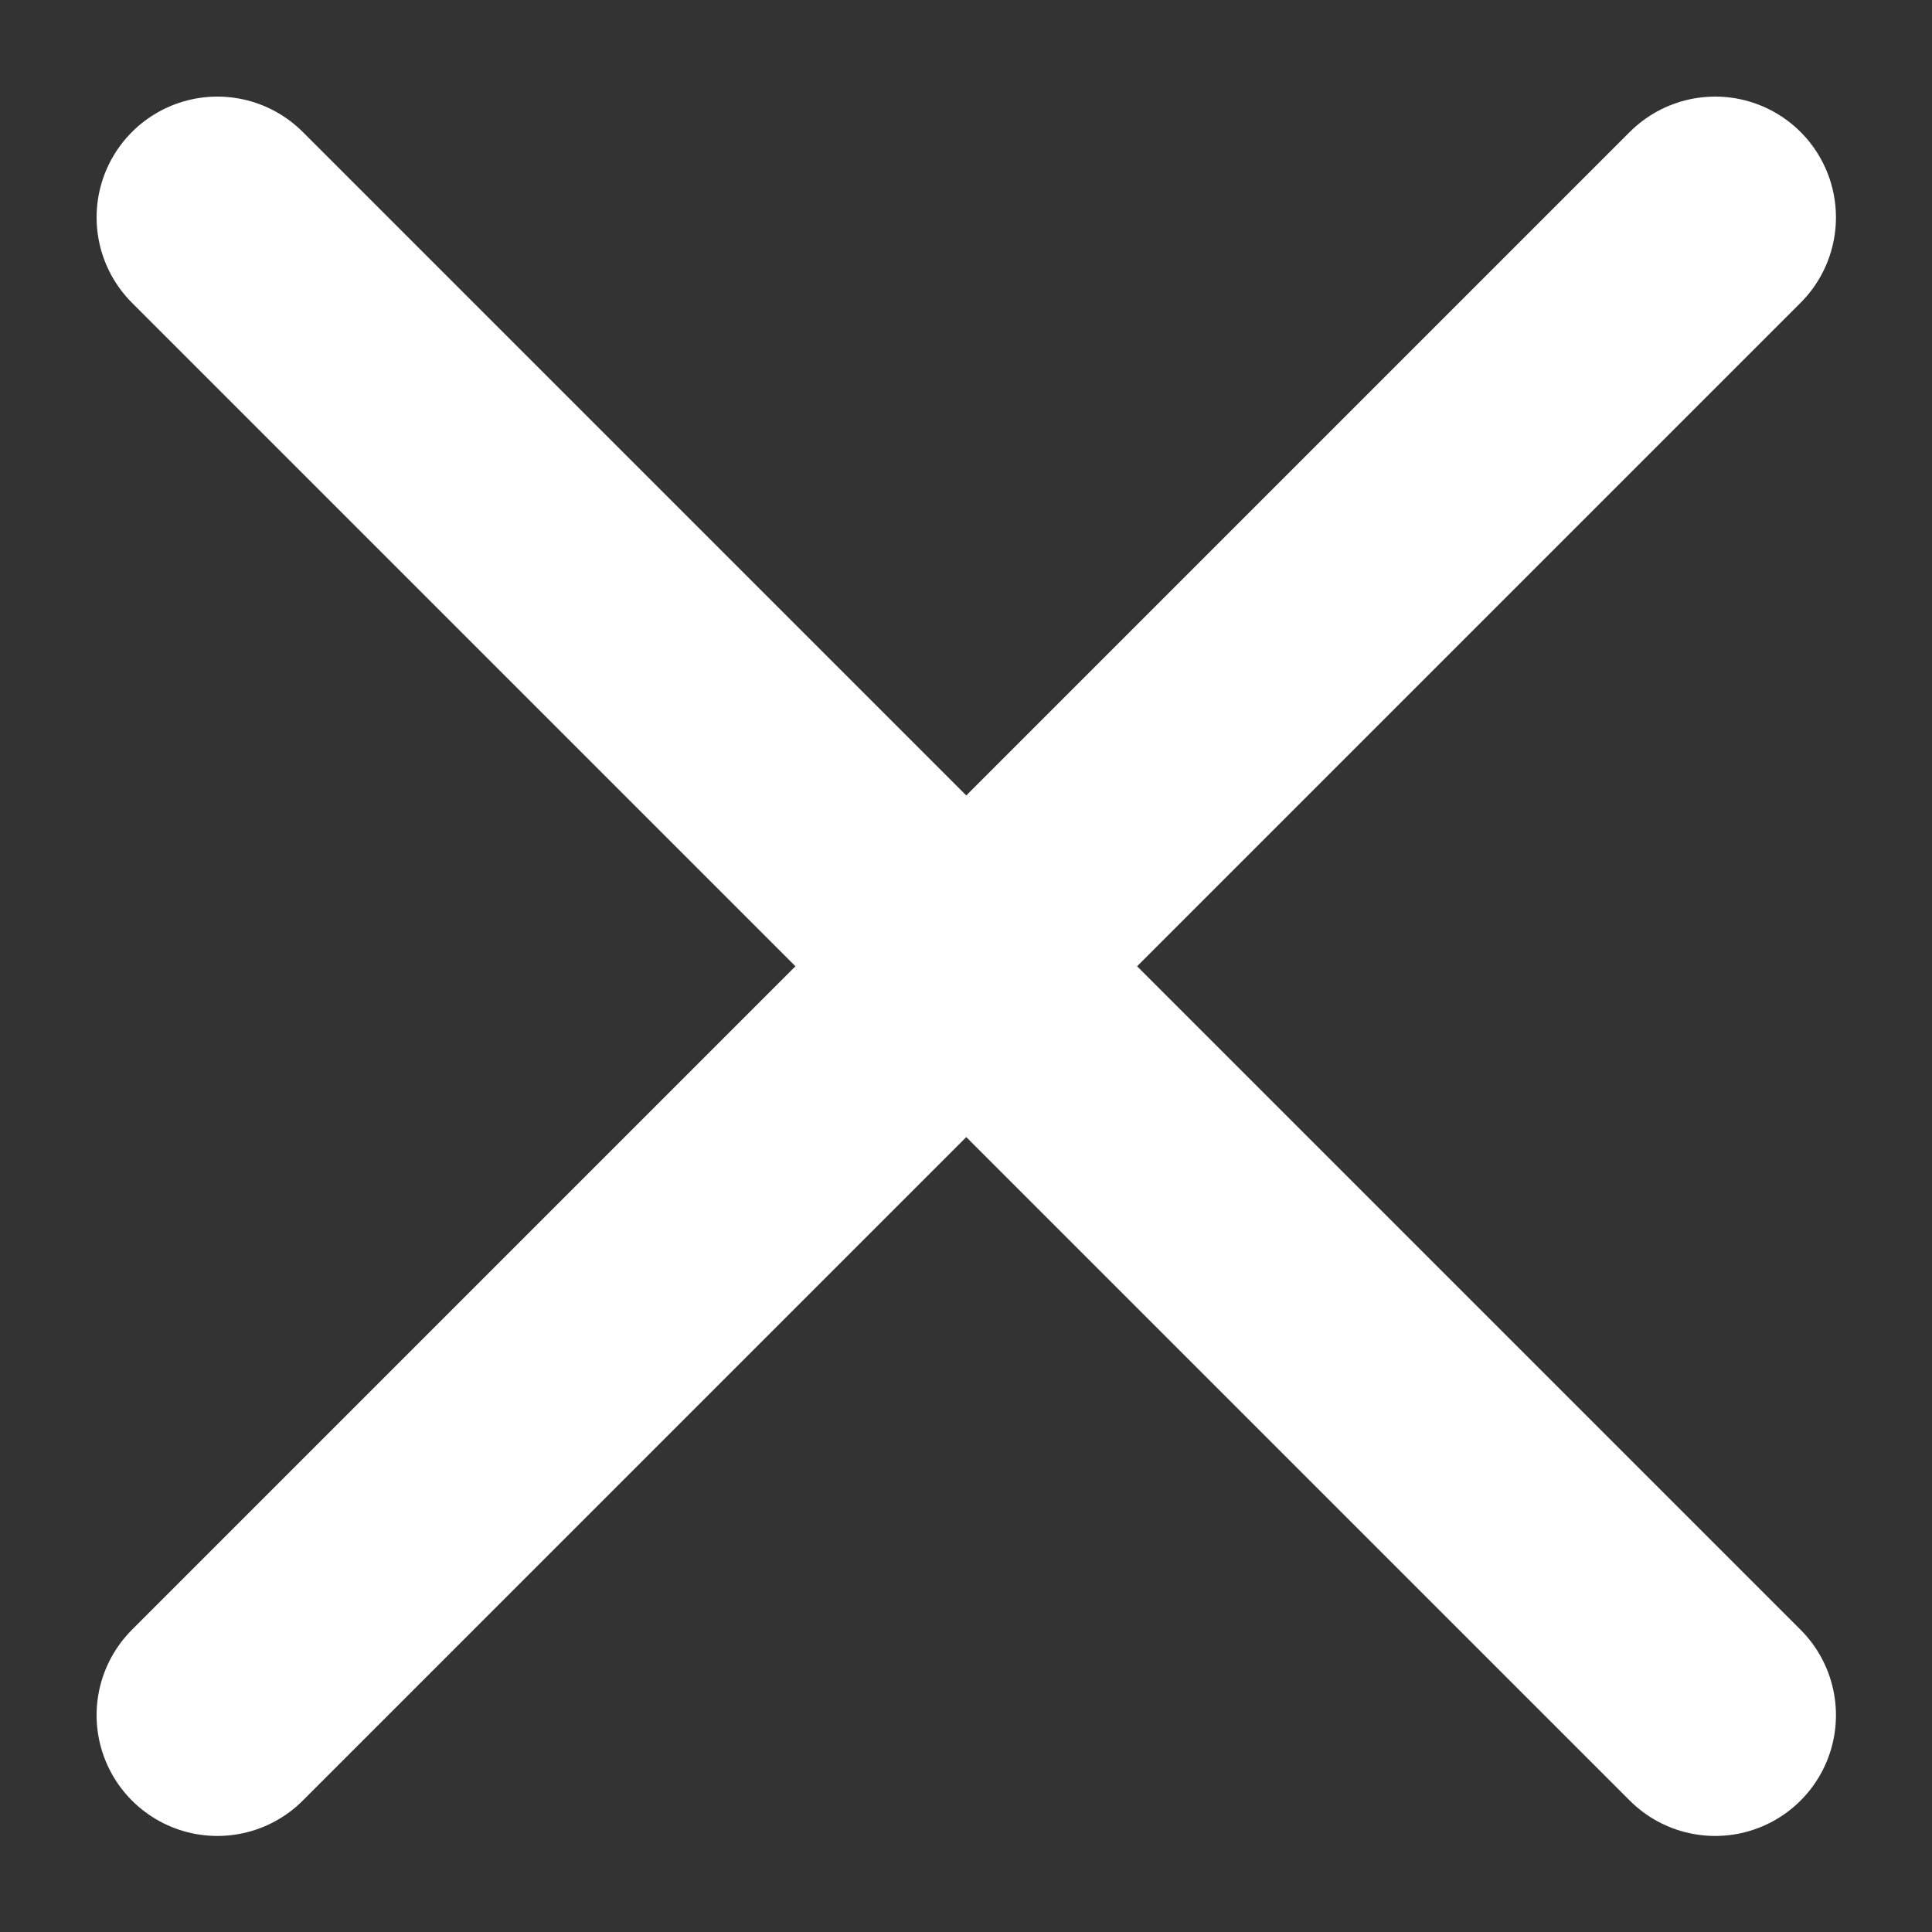 <?xml version="1.0" encoding="UTF-8" standalone="no"?>
<!-- Created with Inkscape (http://www.inkscape.org/) -->

<svg
   version="1.1"
   id="svg1"
   width="64"
   height="64"
   viewBox="0 0 64 64"
   sodipodi:docname="5_close.svg"
   inkscape:version="1.4 (e7c3feb100, 2024-10-09)"
   xmlns:inkscape="http://www.inkscape.org/namespaces/inkscape"
   xmlns:sodipodi="http://sodipodi.sourceforge.net/DTD/sodipodi-0.dtd"
   xmlns="http://www.w3.org/2000/svg"
   xmlns:svg="http://www.w3.org/2000/svg">
  <rect x="0" y="0" width="64" height="64" fill="#333333" stroke="none"/>
  <sodipodi:namedview
     id="namedview1"
     pagecolor="#505050"
     bordercolor="#eeeeee"
     borderopacity="1"
     inkscape:showpageshadow="0"
     inkscape:pageopacity="0"
     inkscape:pagecheckerboard="0"
     inkscape:deskcolor="#505050"
     inkscape:zoom="8.761495"
     inkscape:cx="17.120366"
     inkscape:cy="28.705147"
     inkscape:window-width="1920"
     inkscape:window-height="1011"
     inkscape:window-x="0"
     inkscape:window-y="32"
     inkscape:window-maximized="1"
     inkscape:current-layer="svg1" />
  <defs
     id="defs1" />
  <g
     id="g1"
     style="stroke-width:1.129"
     transform="matrix(0.886,0,0,0.886,3.657,3.657)">
    <path
       style="display:inline;fill:#ffffff;stroke:#ffffff;stroke-width:9.032;stroke-linecap:round;stroke-dasharray:none"
       d="M 4,4 60,60"
       id="path1" />
    <path
       style="display:inline;fill:#ffffff;stroke:#ffffff;stroke-width:9.032;stroke-linecap:round;stroke-dasharray:none"
       d="M 60,4 4,60"
       id="path2" />
  </g>
</svg>
